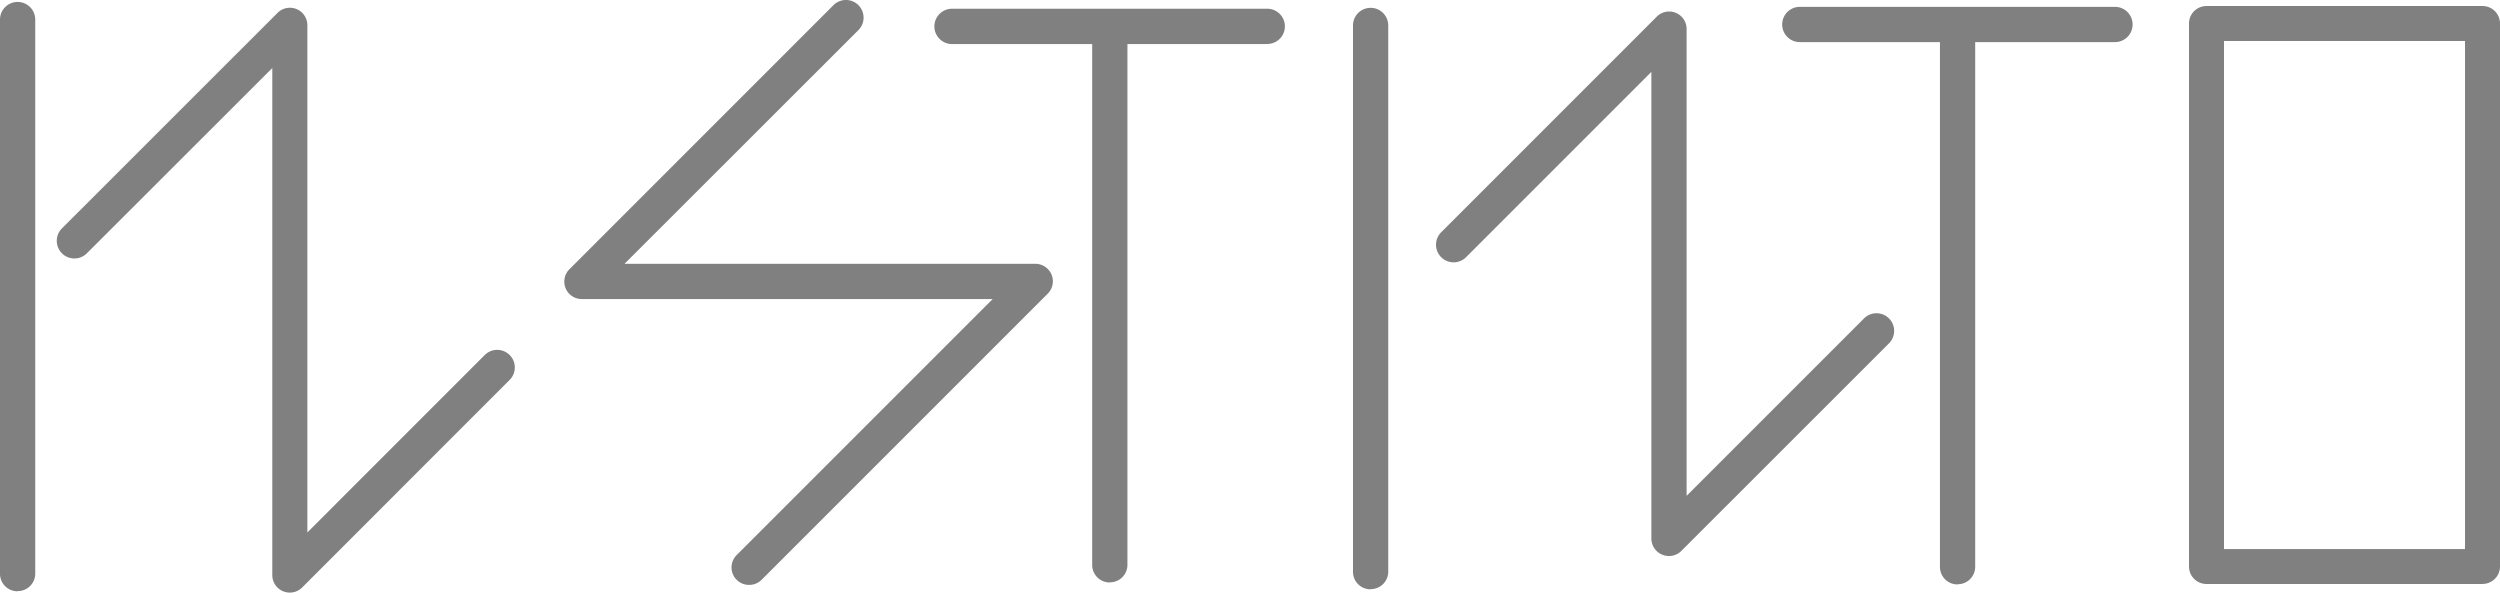 <svg id="Camada_1" data-name="Camada 1" xmlns="http://www.w3.org/2000/svg" viewBox="0 0 572.45 135.69"><defs><style>.cls-1{fill:gray}</style></defs><path class="cls-1" d="M66.35 135.69a4 4 0 0 1-4-4V15.58L19.89 58a4 4 0 0 1-5.71-5.7L63.5 3a4 4 0 0 1 6.88 2.86v116.06L111 81.29a4 4 0 0 1 5.7 5.7l-47.5 47.52a4 4 0 0 1-2.85 1.18zM4 135.39a4 4 0 0 1-4-4V4.48a4 4 0 1 1 8.07 0v126.87a4 4 0 0 1-4 4zM254.09 133.37a4 4 0 0 1-4-4V7a4 4 0 1 1 8.07 0v122.34a4 4 0 0 1-4 4z"/><path class="cls-1" d="M290.18 10.09H218A4 4 0 0 1 218 2h72.18a4 4 0 0 1 0 8.07zM171.59 133.93a4 4 0 0 1-2.85-6.89l58.56-58.56h-94a4 4 0 0 1-2.85-6.89l60.4-60.41a4 4 0 0 1 5.71 5.71L143 60.41h94a4 4 0 0 1 2.85 6.89l-65.45 65.45a4 4 0 0 1-2.81 1.18zM313.81 134.94a4 4 0 0 1-4-4V5.83a4 4 0 1 1 8.07 0V130.9a4 4 0 0 1-4 4zM382.16 127.32a4.07 4.07 0 0 1-1.54-.31 4 4 0 0 1-2.49-3.73V16.46L335.7 58.89a4 4 0 0 1-5.7-5.7l49.31-49.32a4 4 0 0 1 6.89 2.85v106.82l40.63-40.63a4 4 0 1 1 5.71 5.71L385 126.14a4 4 0 0 1-2.84 1.18zM448.21 133.82a4 4 0 0 1-4-4V7.4a4 4 0 1 1 8.07 0v122.38a4 4 0 0 1-4 4z"/><path class="cls-1" d="M484.29 9.64h-72.17a4 4 0 1 1 0-8.07h72.17a4 4 0 0 1 0 8.07zM568.45 133.72h-63.21a4 4 0 0 1-4-4V5.38a4 4 0 0 1 4-4h63.21a4 4 0 0 1 4 4v124.33a4 4 0 0 1-4 4zm-59.2-8h55.19V9.39h-55.19z"/></svg>